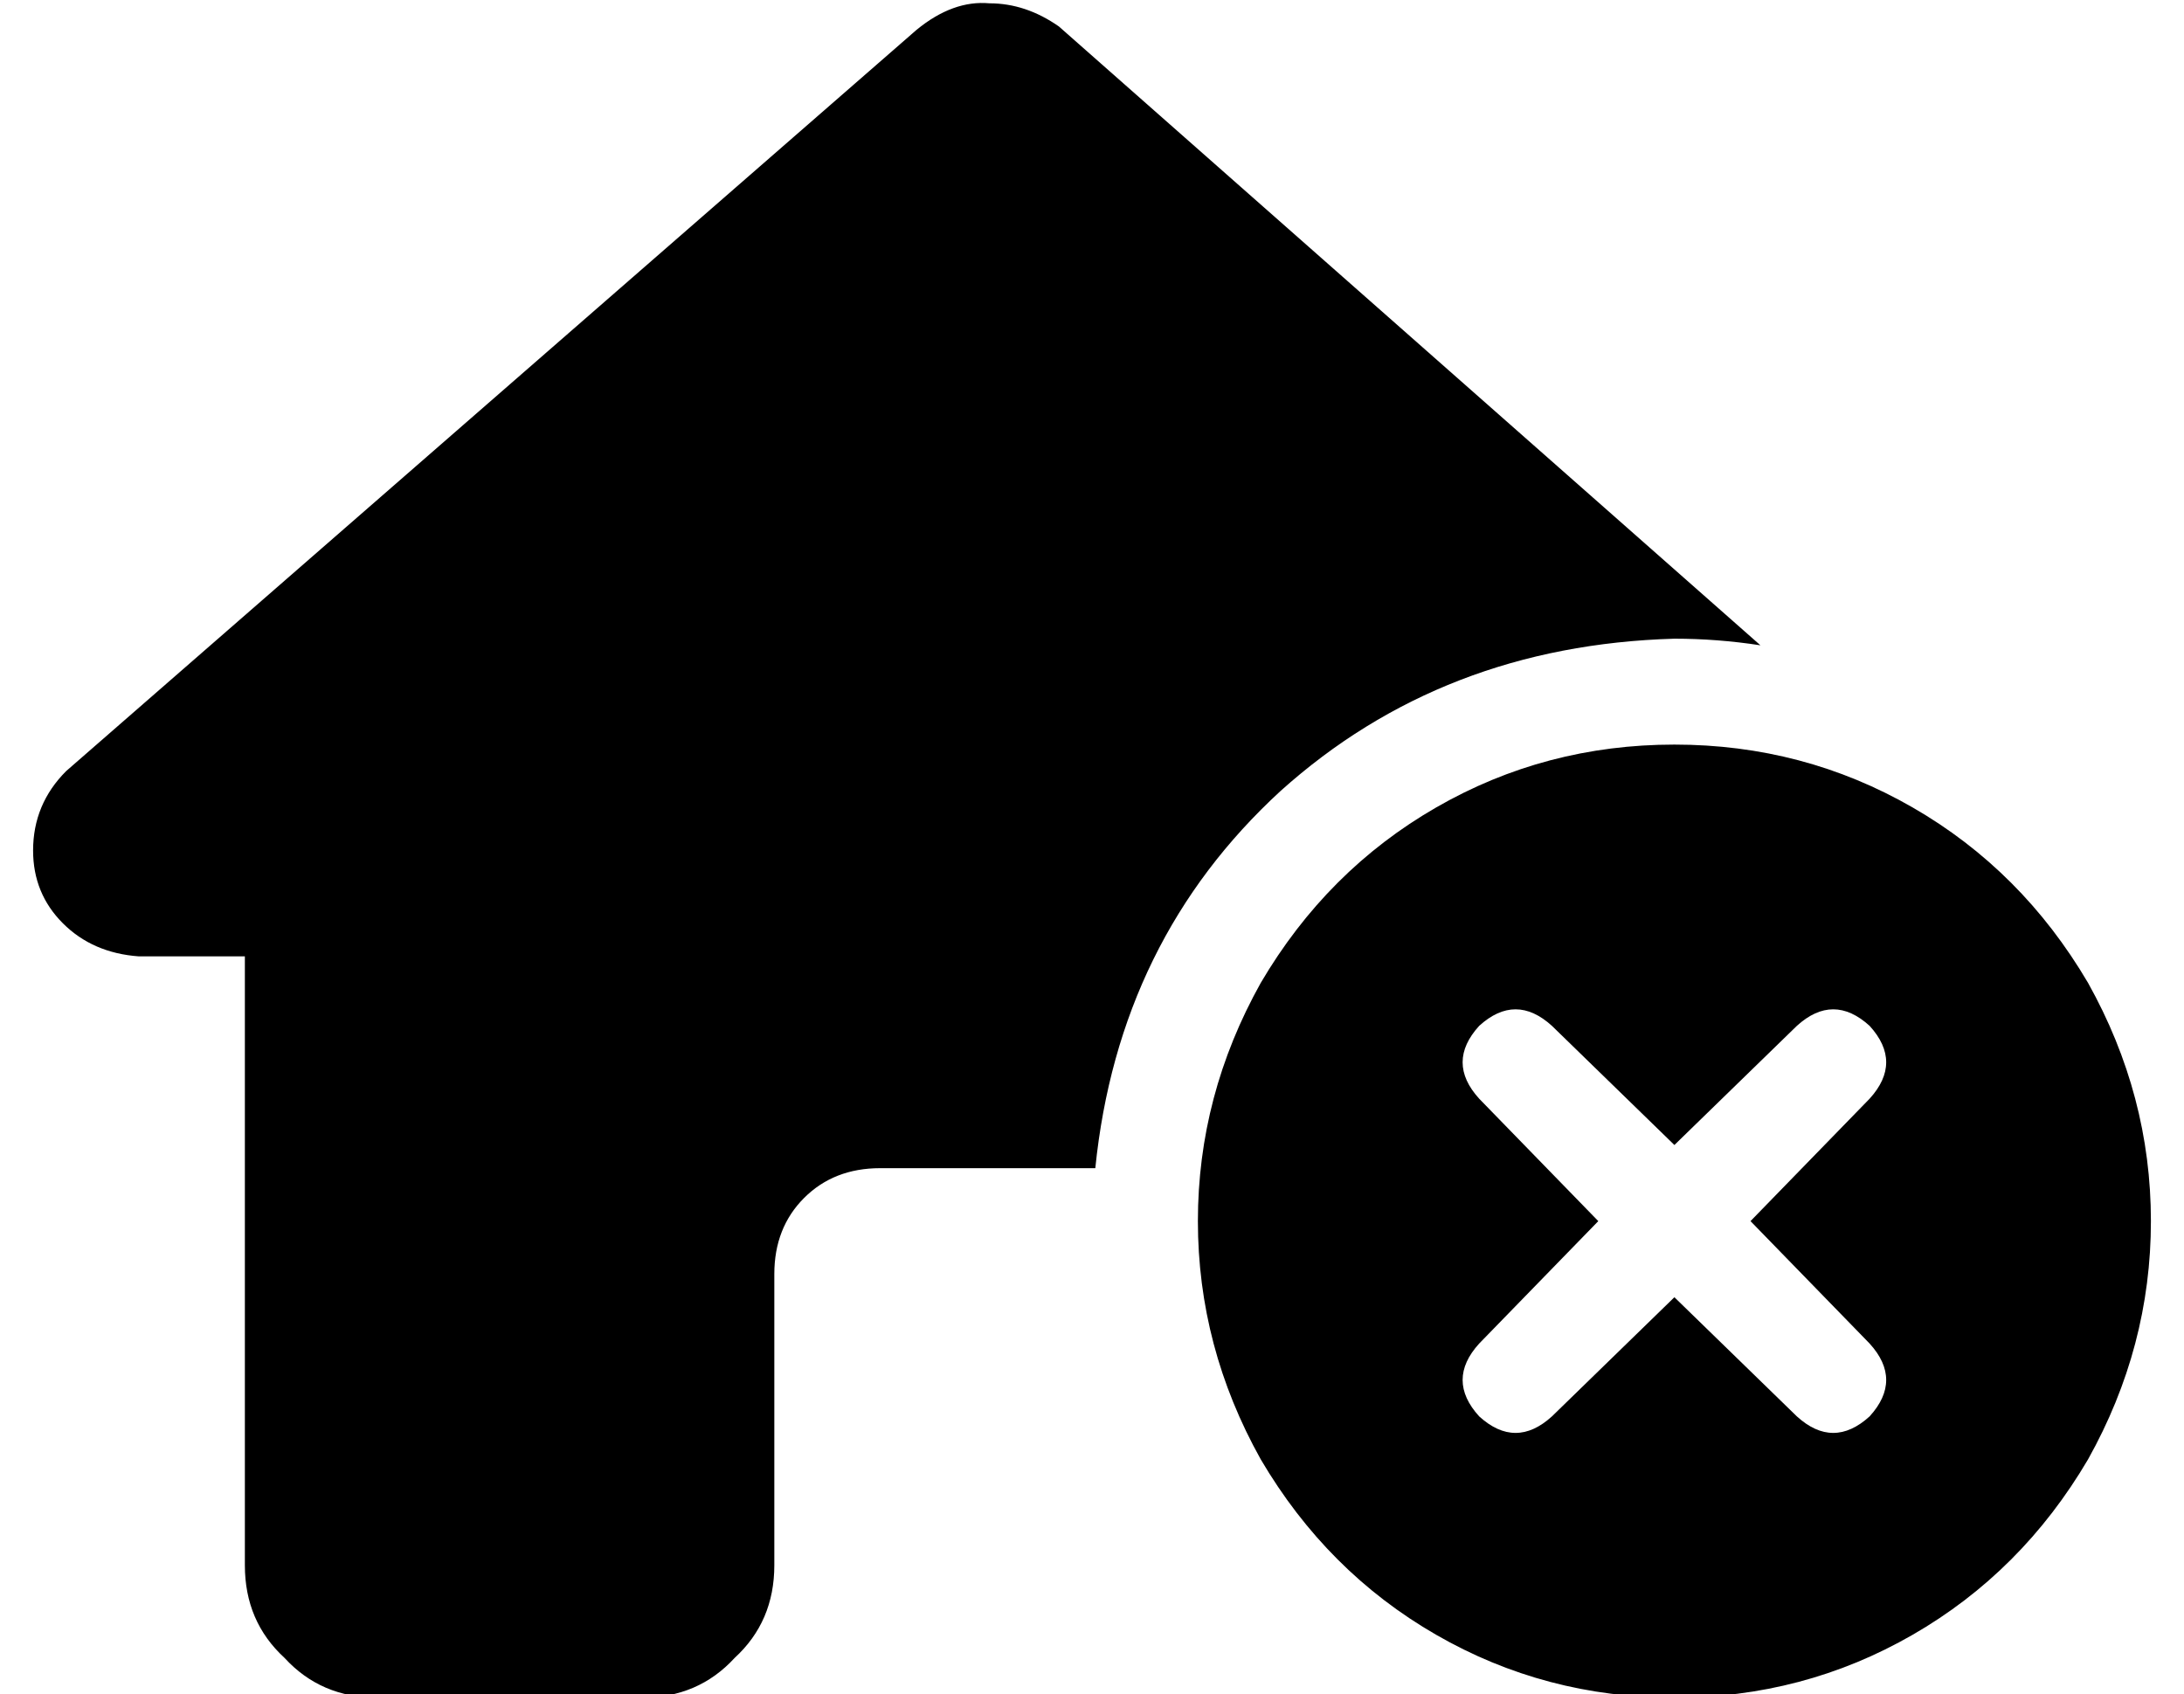 <?xml version="1.0" standalone="no"?>
<!DOCTYPE svg PUBLIC "-//W3C//DTD SVG 1.1//EN" "http://www.w3.org/Graphics/SVG/1.1/DTD/svg11.dtd" >
<svg xmlns="http://www.w3.org/2000/svg" xmlns:xlink="http://www.w3.org/1999/xlink" version="1.1" viewBox="-10 -40 660 512">
   <path fill="currentColor"
d="M321 313q7 -69 56 -114v0v0q49 -44 119 -46q13 0 26 2l-212 -187v0q-10 -7 -21 -7q-11 -1 -22 8l-257 224v0q-10 10 -10 24q0 13 9 22t23 10h32v0v69v0v3v0v112v0q0 17 12 28q11 12 28 12h16v0h4h2h2h32h24q17 0 28 -12q12 -11 12 -28v-24v0v-64v0q0 -14 9 -23t23 -9h64
h1zM496 473q39 0 72 -19v0v0q33 -19 53 -53q19 -34 19 -72t-19 -72q-20 -34 -53 -53t-72 -19t-72 19t-53 53q-19 34 -19 72t19 72q20 34 53 53t72 19v0zM555 292l-36 37l36 -37l-36 37l36 37v0q10 11 0 22q-11 10 -22 0l-37 -36v0l-37 36v0q-11 10 -22 0q-10 -11 0 -22
l36 -37v0l-36 -37v0q-10 -11 0 -22q11 -10 22 0l37 36v0l37 -36v0q11 -10 22 0q10 11 0 22v0z" />
</svg>

